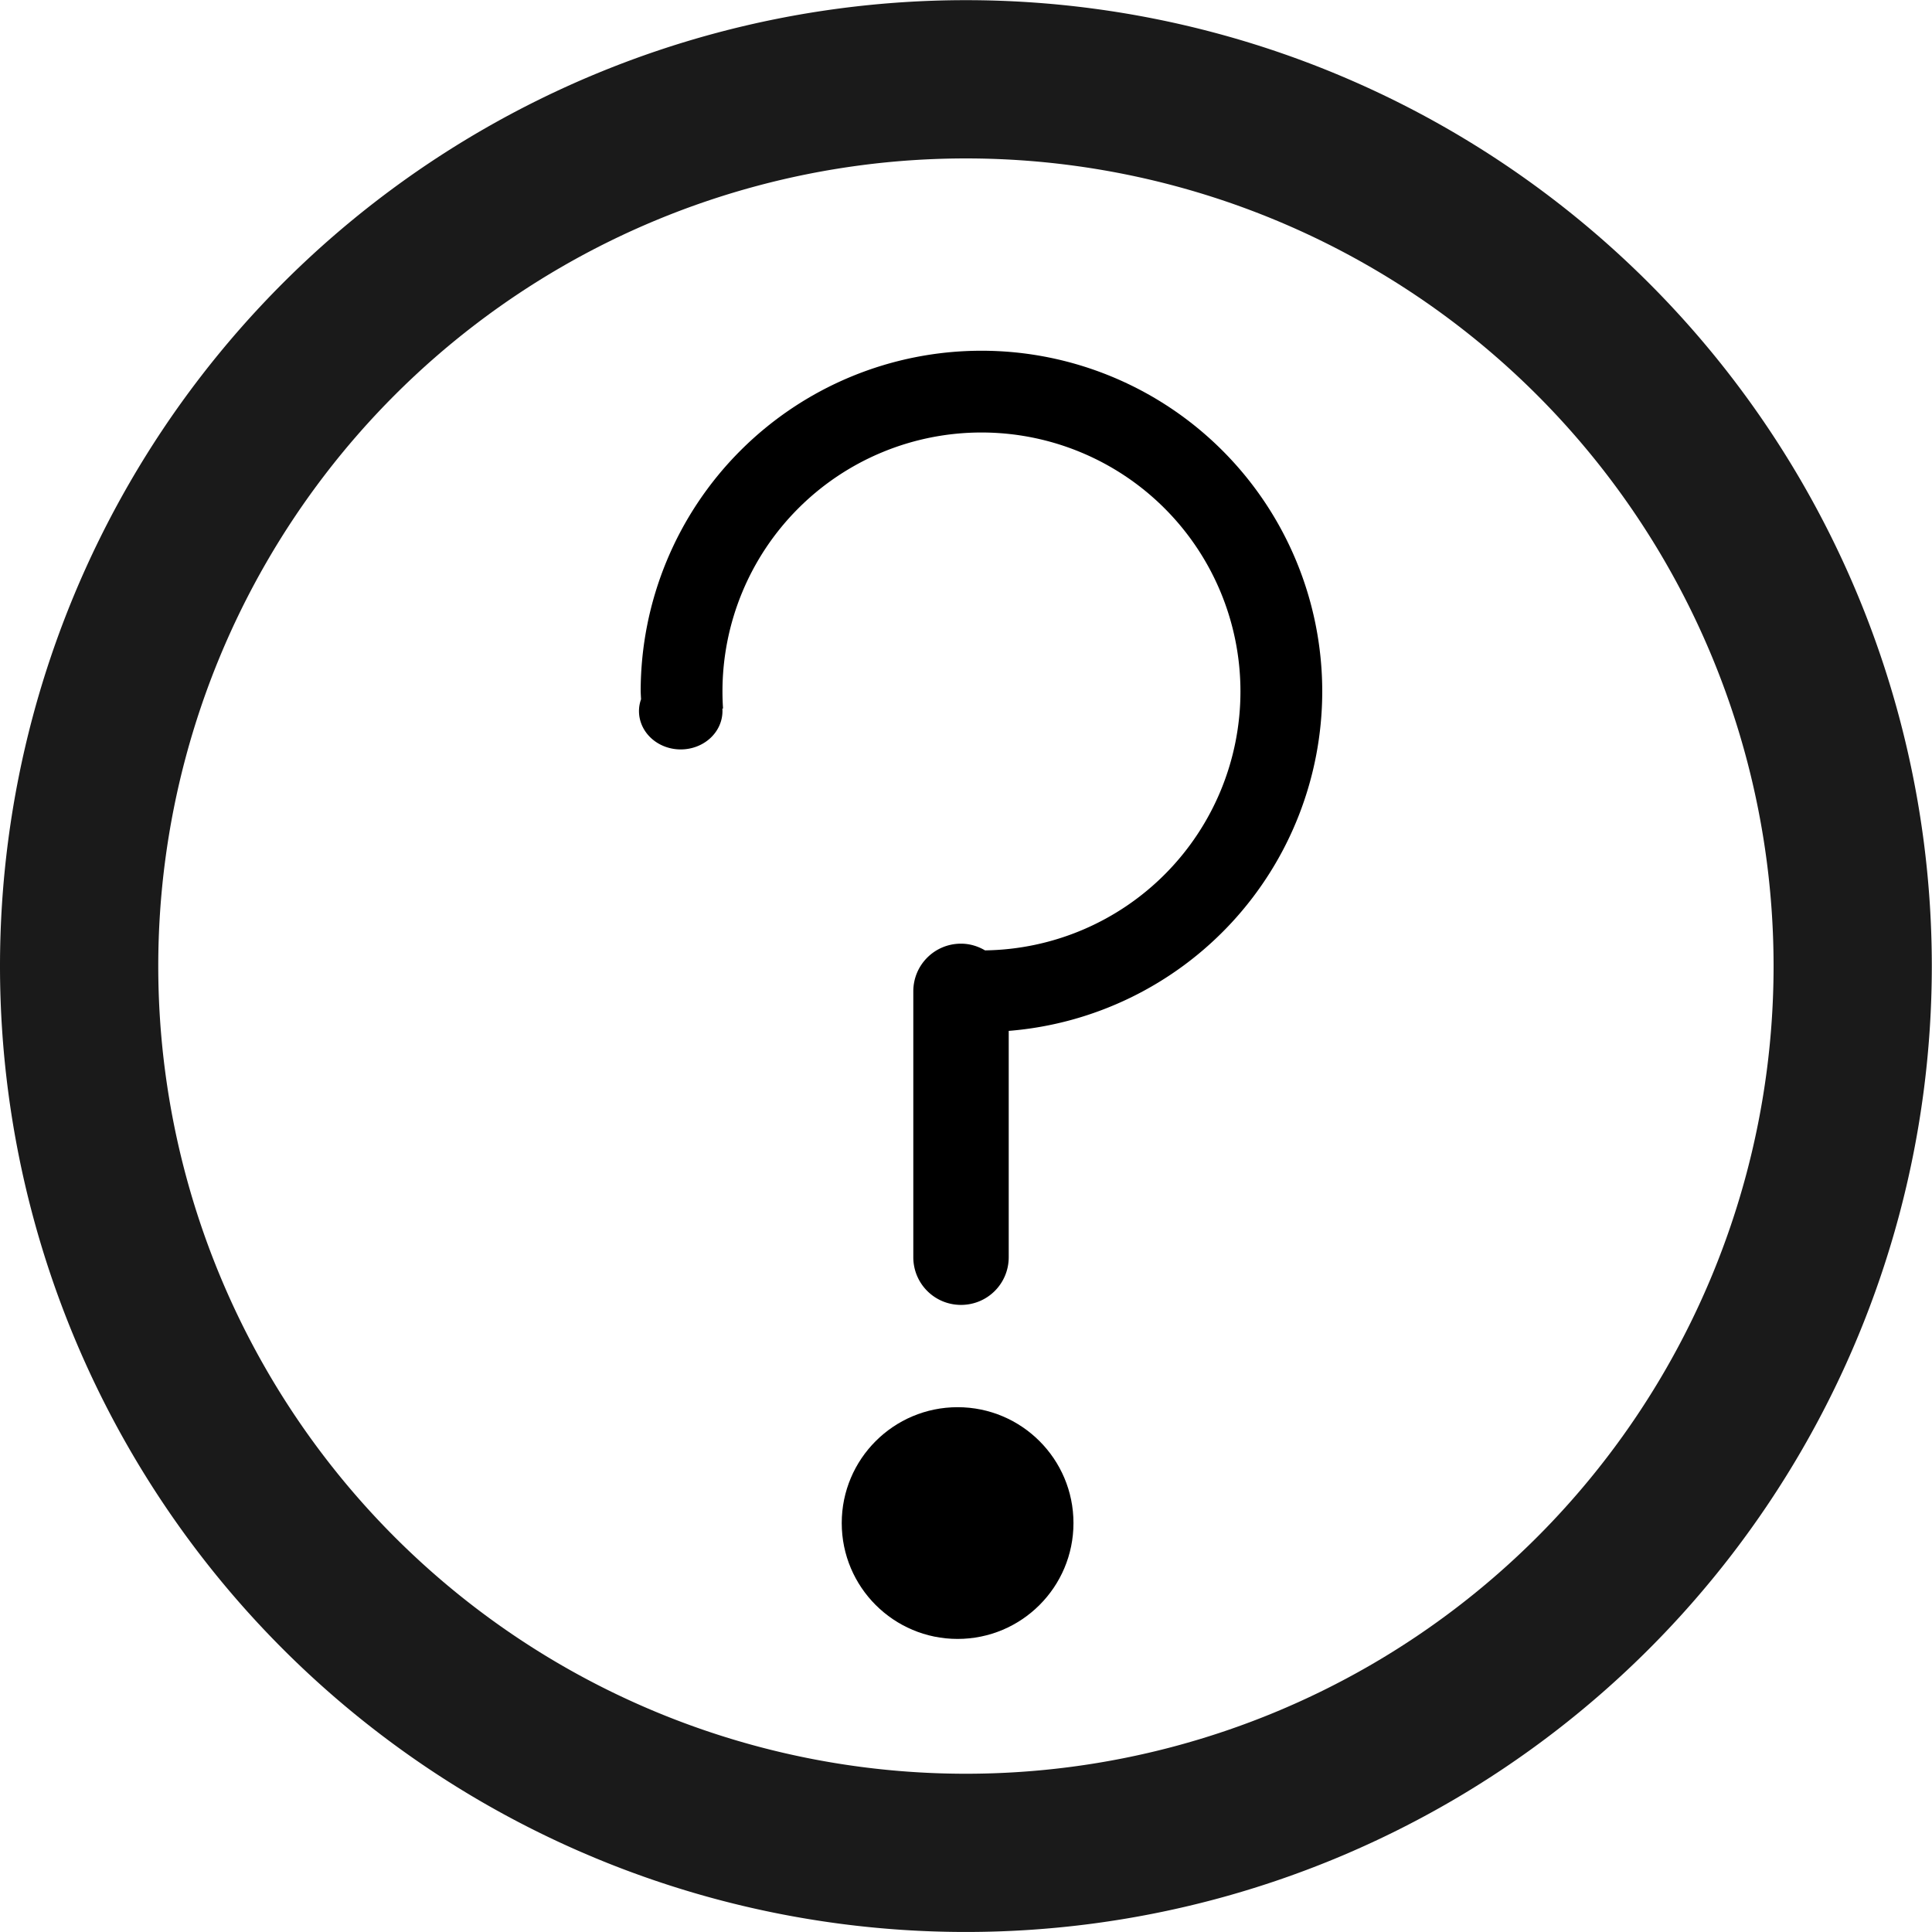 <?xml version="1.0" encoding="UTF-8" standalone="no"?>
<!-- Created with Inkscape (http://www.inkscape.org/) -->

<svg
   xmlns:dc="http://purl.org/dc/elements/1.1/"
   xmlns:cc="http://creativecommons.org/ns#"
   xmlns:rdf="http://www.w3.org/1999/02/22-rdf-syntax-ns#"
   xmlns:svg="http://www.w3.org/2000/svg"
   xmlns="http://www.w3.org/2000/svg"
   xmlns:sodipodi="http://sodipodi.sourceforge.net/DTD/sodipodi-0.dtd"
   xmlns:inkscape="http://www.inkscape.org/namespaces/inkscape"
   width="20mm"
   height="20mm"
   viewBox="0 0 70.866 70.866"
   id="svg2"
   version="1.1"
   inkscape:version="0.91 r13725"
   sodipodi:docname="help_icon.svg">
  <defs
     id="defs4" />
  <sodipodi:namedview
     id="base"
     pagecolor="#ffffff"
     bordercolor="#666666"
     borderopacity="1.0"
     inkscape:pageopacity="0.0"
     inkscape:pageshadow="2"
     inkscape:zoom="4"
     inkscape:cx="44.124134"
     inkscape:cy="42.736419"
     inkscape:document-units="px"
     inkscape:current-layer="layer1"
     showgrid="false"
     inkscape:window-width="1280"
     inkscape:window-height="719"
     inkscape:window-x="0"
     inkscape:window-y="1"
     inkscape:window-maximized="1" />
  <g
     inkscape:label="Layer 1"
     inkscape:groupmode="layer"
     id="layer1"
     transform="translate(0,-981.496)">
    <path
       style="opacity:1;fill:#1a1a1a;fill-opacity:1;fill-rule:nonzero;stroke:none;stroke-width:0;stroke-linecap:round;stroke-linejoin:round;stroke-miterlimit:4;stroke-dasharray:none;stroke-opacity:1"
       d="M 35.43 0.006 A 35.43 35.43 0 0 0 0 35.436 A 35.43 35.43 0 0 0 35.43 70.865 A 35.43 35.43 0 0 0 70.859 35.436 A 35.43 35.43 0 0 0 35.43 0.006 z M 35.43 5.811 A 29.625 29.625 0 0 1 65.055 35.436 A 29.625 29.625 0 0 1 35.43 65.061 A 29.625 29.625 0 0 1 5.805 35.436 A 29.625 29.625 0 0 1 35.43 5.811 z "
       transform="translate(0,981.496)"
       id="path4176" />
    <circle
       style="opacity:1;fill:#000000;fill-opacity:1;fill-rule:nonzero;stroke:#000000;stroke-width:0;stroke-linecap:round;stroke-linejoin:round;stroke-miterlimit:4;stroke-dasharray:none;stroke-opacity:1"
       id="path4299"
       cx="35.125"
       cy="1037.362"
       r="4.25" />
    <path
       style="opacity:1;fill:#000000;fill-opacity:1;fill-rule:nonzero;stroke:#000000;stroke-width:0;stroke-linecap:round;stroke-linejoin:round;stroke-miterlimit:4;stroke-dasharray:none;stroke-opacity:1"
       d="m 36,994.361 a 12.5,12.5 0 0 0 -12.5,12.5 12.5,12.5 0 0 0 0.014,0.283 1.531,1.406 0 0 0 -0.076,0.435 1.531,1.406 0 0 0 1.531,1.406 1.531,1.406 0 0 0 1.531,-1.406 1.531,1.406 0 0 0 -0.004,-0.094 l 0.025,0 a 9.5,9.5 0 0 1 -0.021,-0.625 9.5,9.5 0 0 1 9.5,-9.5 9.5,9.5 0 0 1 9.5,9.5 9.5,9.5 0 0 1 -9.369,9.496 c -0.259,-0.152 -0.558,-0.246 -0.881,-0.246 -0.97,0 -1.75,0.78 -1.75,1.75 l 0,9.75 c 0,0.97 0.78,1.75 1.75,1.75 0.97,0 1.75,-0.78 1.75,-1.75 l 0,-8.301 A 12.5,12.5 0 0 0 48.5,1006.861 12.5,12.5 0 0 0 36,994.361 Z"
       id="path4312"
       inkscape:connector-curvature="0" />
  </g>
</svg>
